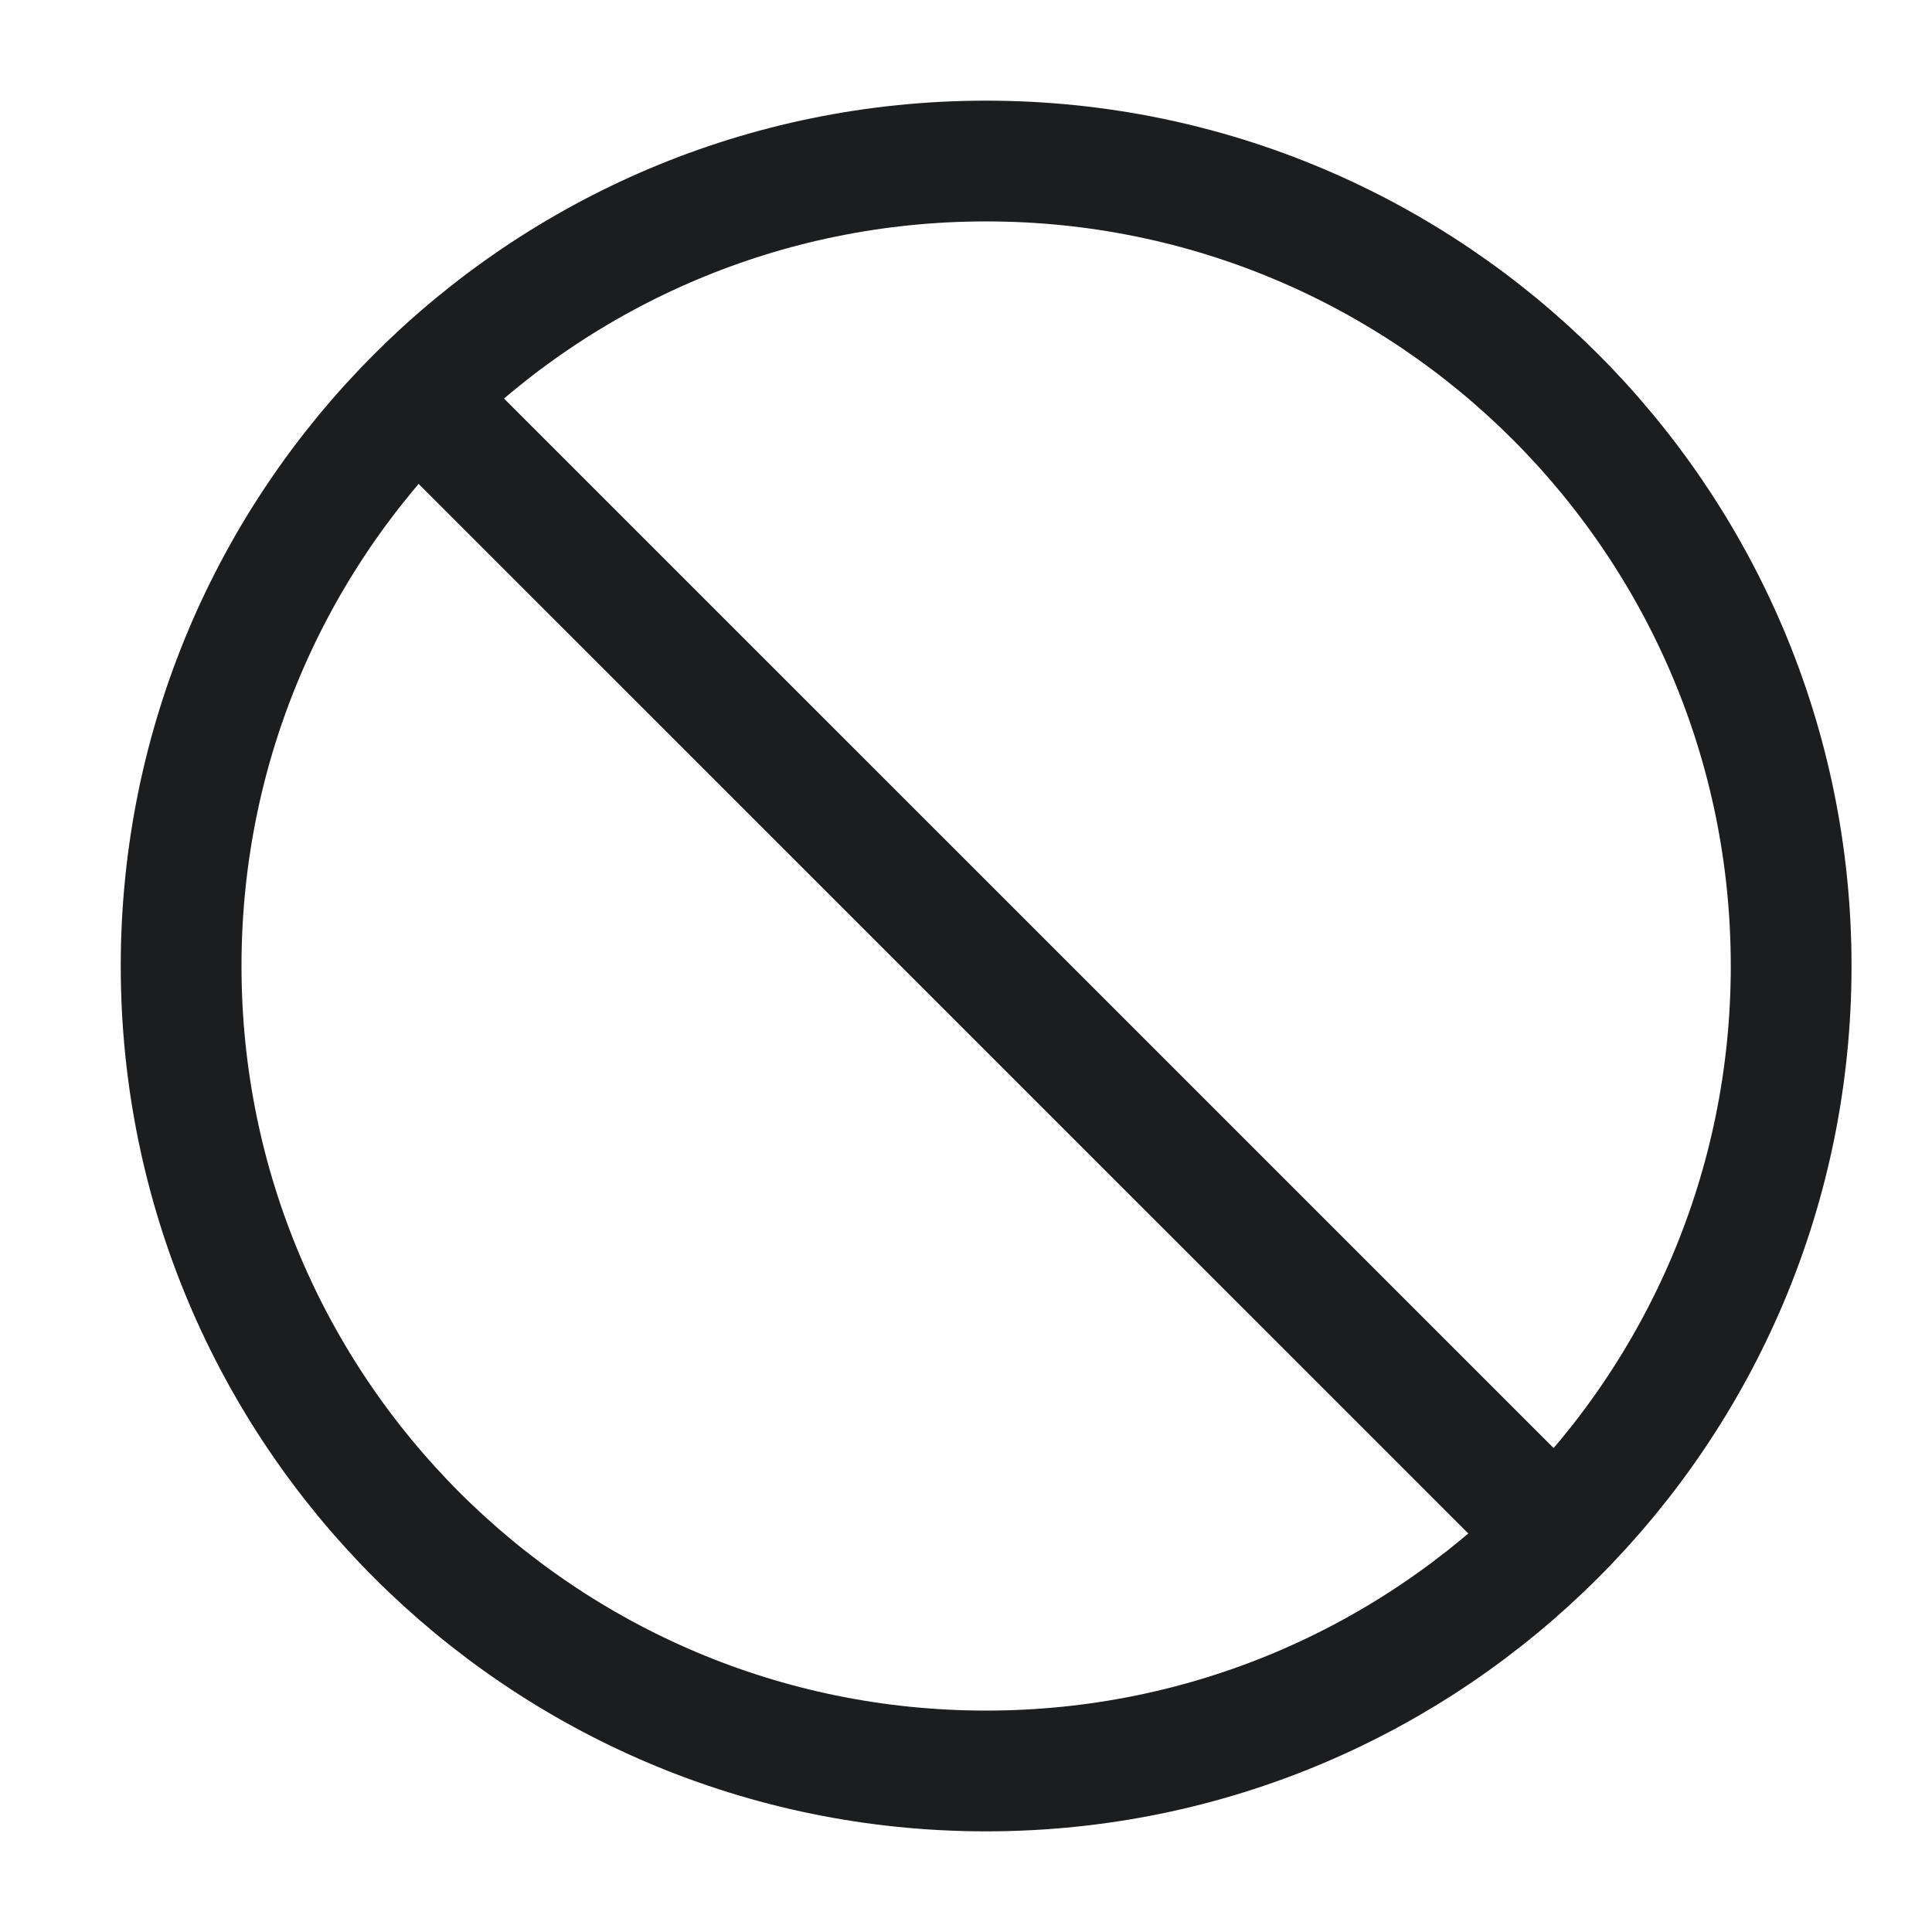 <svg width="20" height="20" viewBox="0 0 20 20" fill="none" xmlns="http://www.w3.org/2000/svg">
<path d="M4.375 4.167L16.042 15.833" stroke="#1C1D1F" stroke-width="1.25" stroke-linecap="round" stroke-linejoin="round"/>
<path d="M18.542 10C18.542 5.398 14.811 1.667 10.208 1.667C5.606 1.667 1.875 5.398 1.875 10C1.875 14.602 5.606 18.333 10.208 18.333C14.811 18.333 18.542 14.602 18.542 10Z" stroke="#1C1D1F" stroke-width="1.25"/>
</svg>

